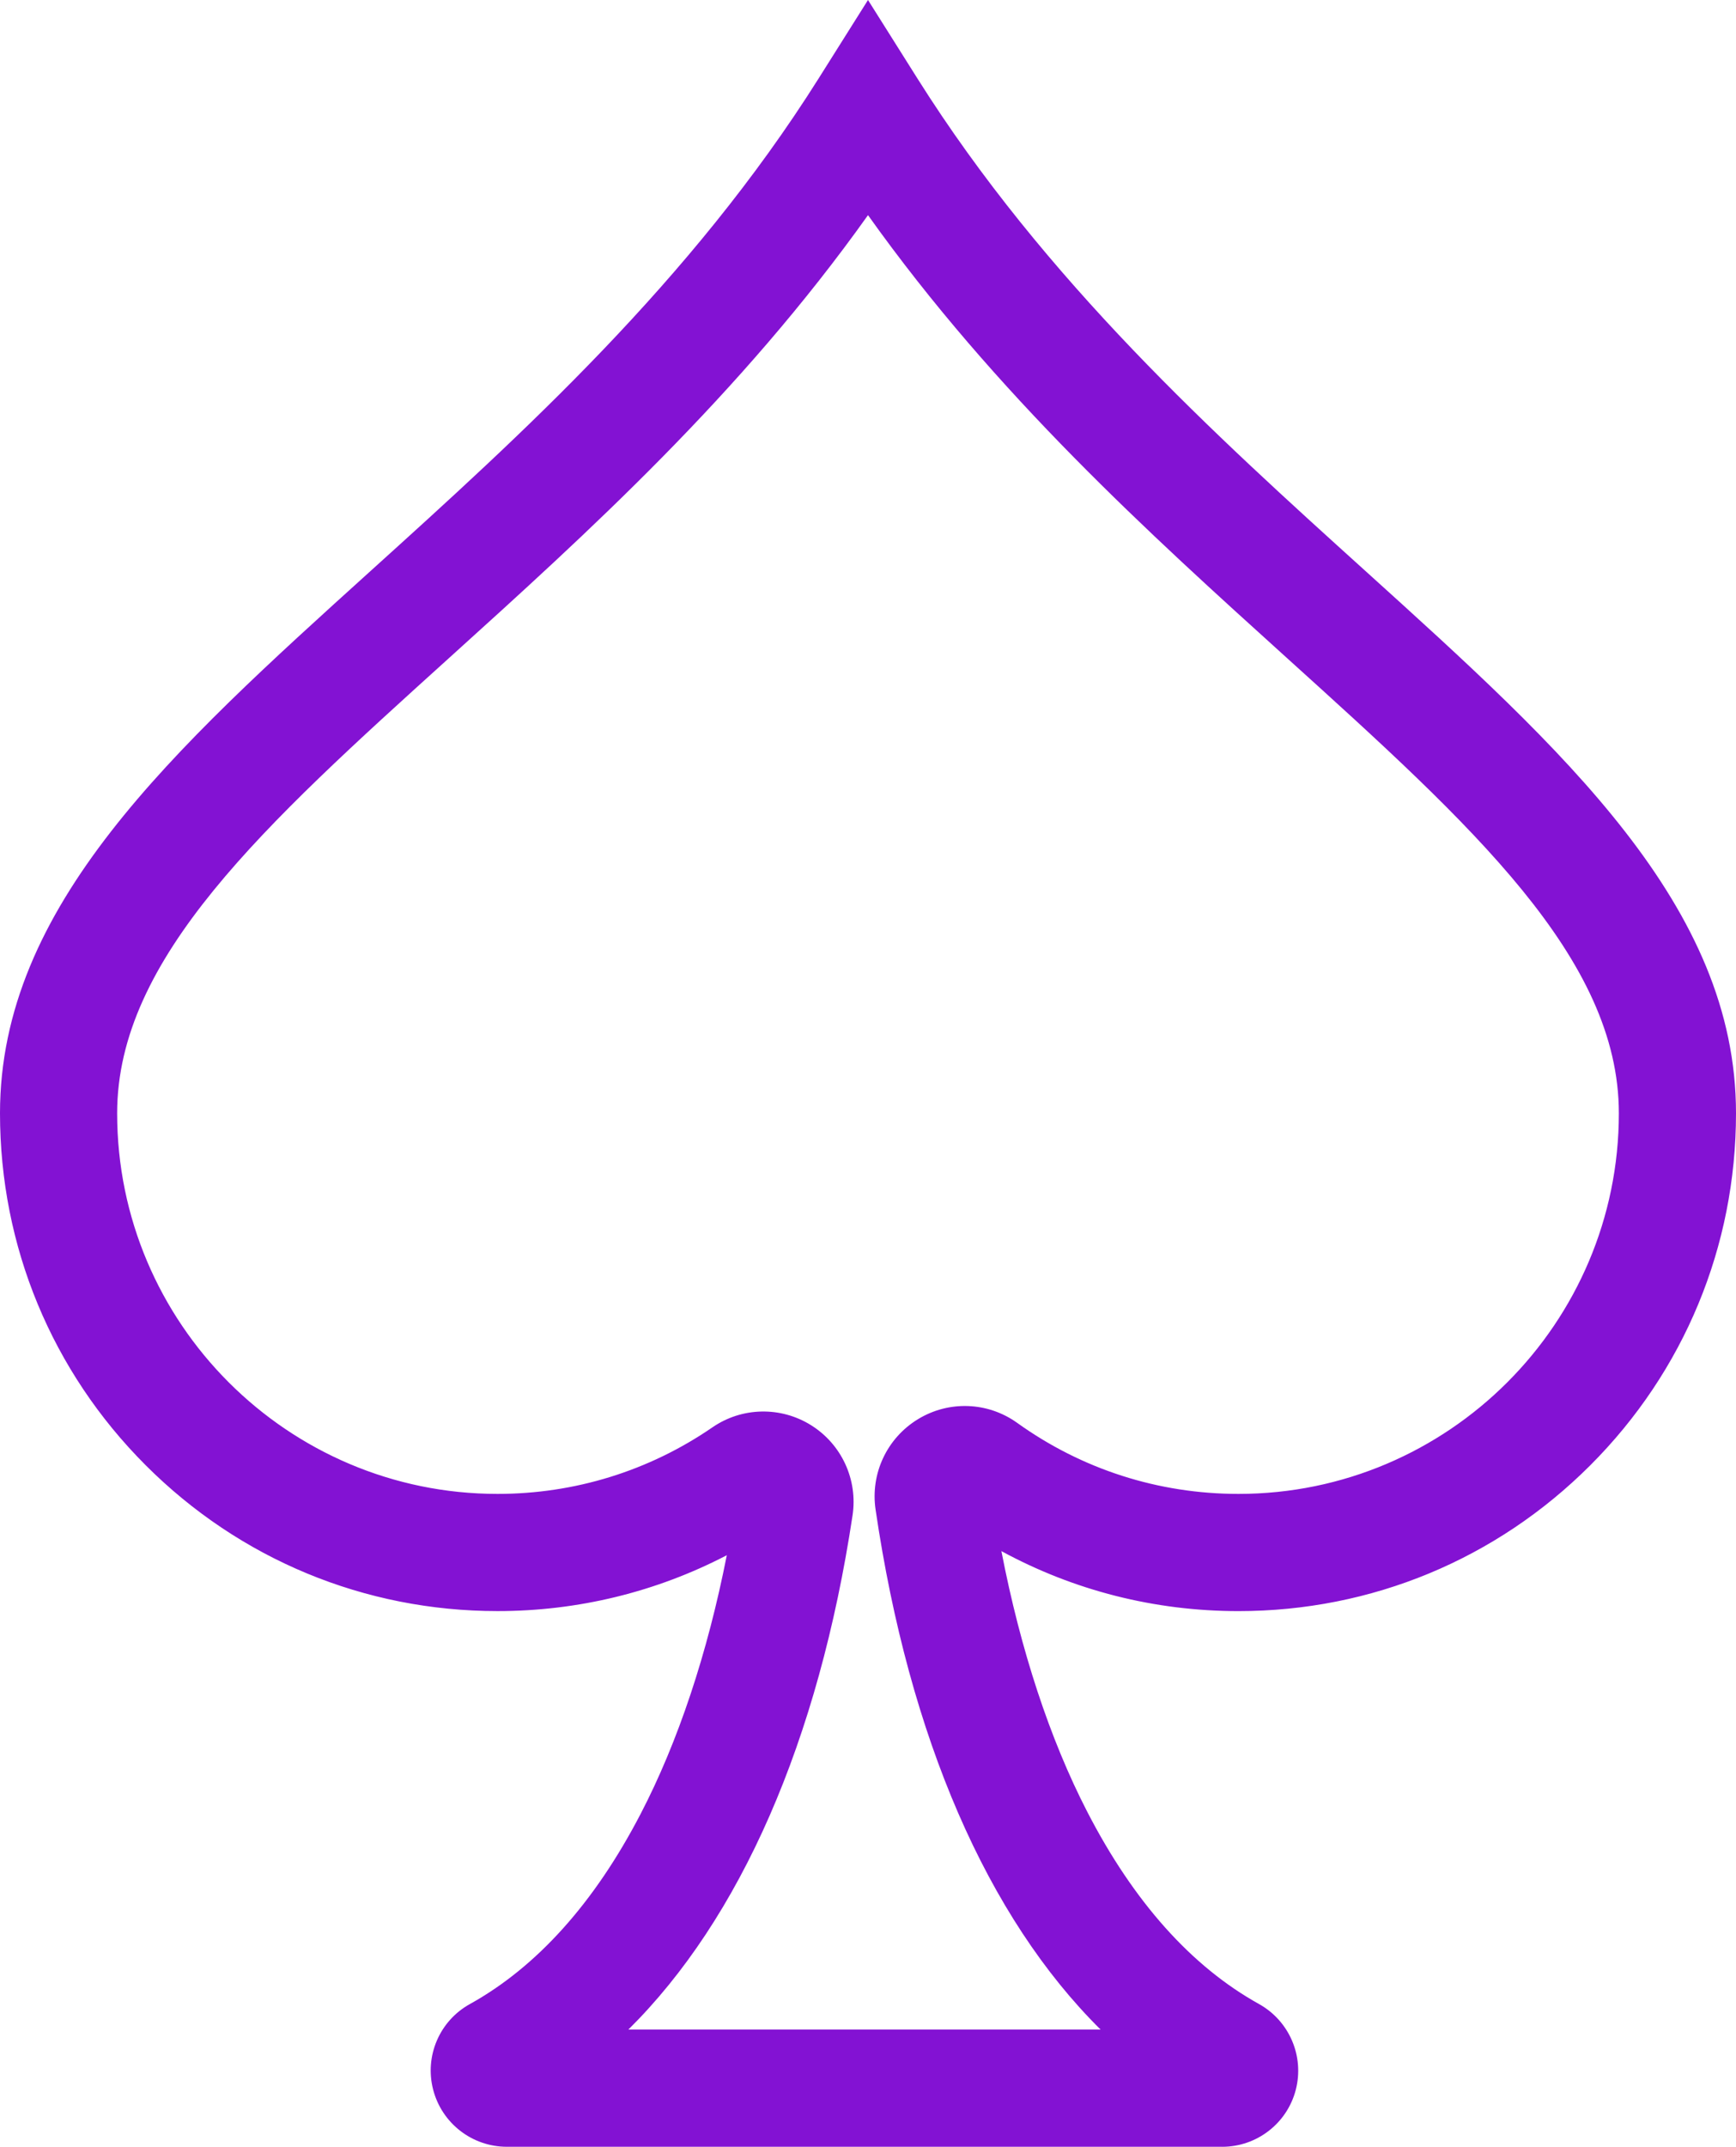 <?xml version="1.0" encoding="UTF-8"?>
<svg id="Camada_2" data-name="Camada 2" xmlns="http://www.w3.org/2000/svg" viewBox="0 0 745.4 921.22">
  <defs>
    <style>
      .cls-1 {
        fill: #8312d3;
      }
    </style>
  </defs>
  <g id="objects">
    <path class="cls-1" d="m524.76,921.22H217.63c-14.9,0-27.92-10.09-31.65-24.53-3.73-14.4,2.75-29.49,15.75-36.7,28.79-15.96,53.46-43.4,73.31-81.56,16.1-30.94,28.75-68.96,37.03-111.06-30.25,15.75-63.82,23.98-98.44,23.98-57.06,0-110.71-22.22-151.06-62.57C22.22,588.44,0,534.79,0,477.73c0-88.92,73.77-155.59,159.2-232.79,64.41-58.21,137.42-124.19,192.23-211.17L372.7,0l21.28,33.77c54.81,86.98,127.81,152.96,192.22,211.17,85.42,77.2,159.2,143.87,159.2,232.79,0,57.06-22.22,110.71-62.57,151.06-40.35,40.35-93.99,62.57-151.06,62.57-35.97,0-70.69-8.84-101.79-25.75,8.2,42.41,20.79,80.72,36.9,111.93,19.91,38.58,44.7,66.31,73.68,82.41,13.05,7.25,19.55,22.39,15.82,36.83-3.73,14.4-16.73,24.45-31.62,24.45Zm-254.96-50.3h202.77c-48.53-48.02-82.2-125.09-96.62-223.16-2.27-15.42,4.88-30.64,18.2-38.76,13.27-8.09,29.99-7.47,42.61,1.58,27.8,19.94,60.66,30.48,95.02,30.48,90.06,0,163.32-73.27,163.32-163.32,0-66.57-62.94-123.46-142.62-195.47-58.97-53.3-124.89-112.87-179.78-189.95-54.88,77.08-120.8,136.65-179.78,189.95-79.68,72.01-142.62,128.89-142.62,195.47,0,90.06,73.27,163.32,163.32,163.32,33.18,0,65.09-9.88,92.29-28.57,12.68-8.72,29.32-9.06,42.38-.89,13.11,8.21,20.09,23.38,17.78,38.67-14.62,96.86-48.17,173.05-96.27,220.66Z"/>
  </g>
</svg>